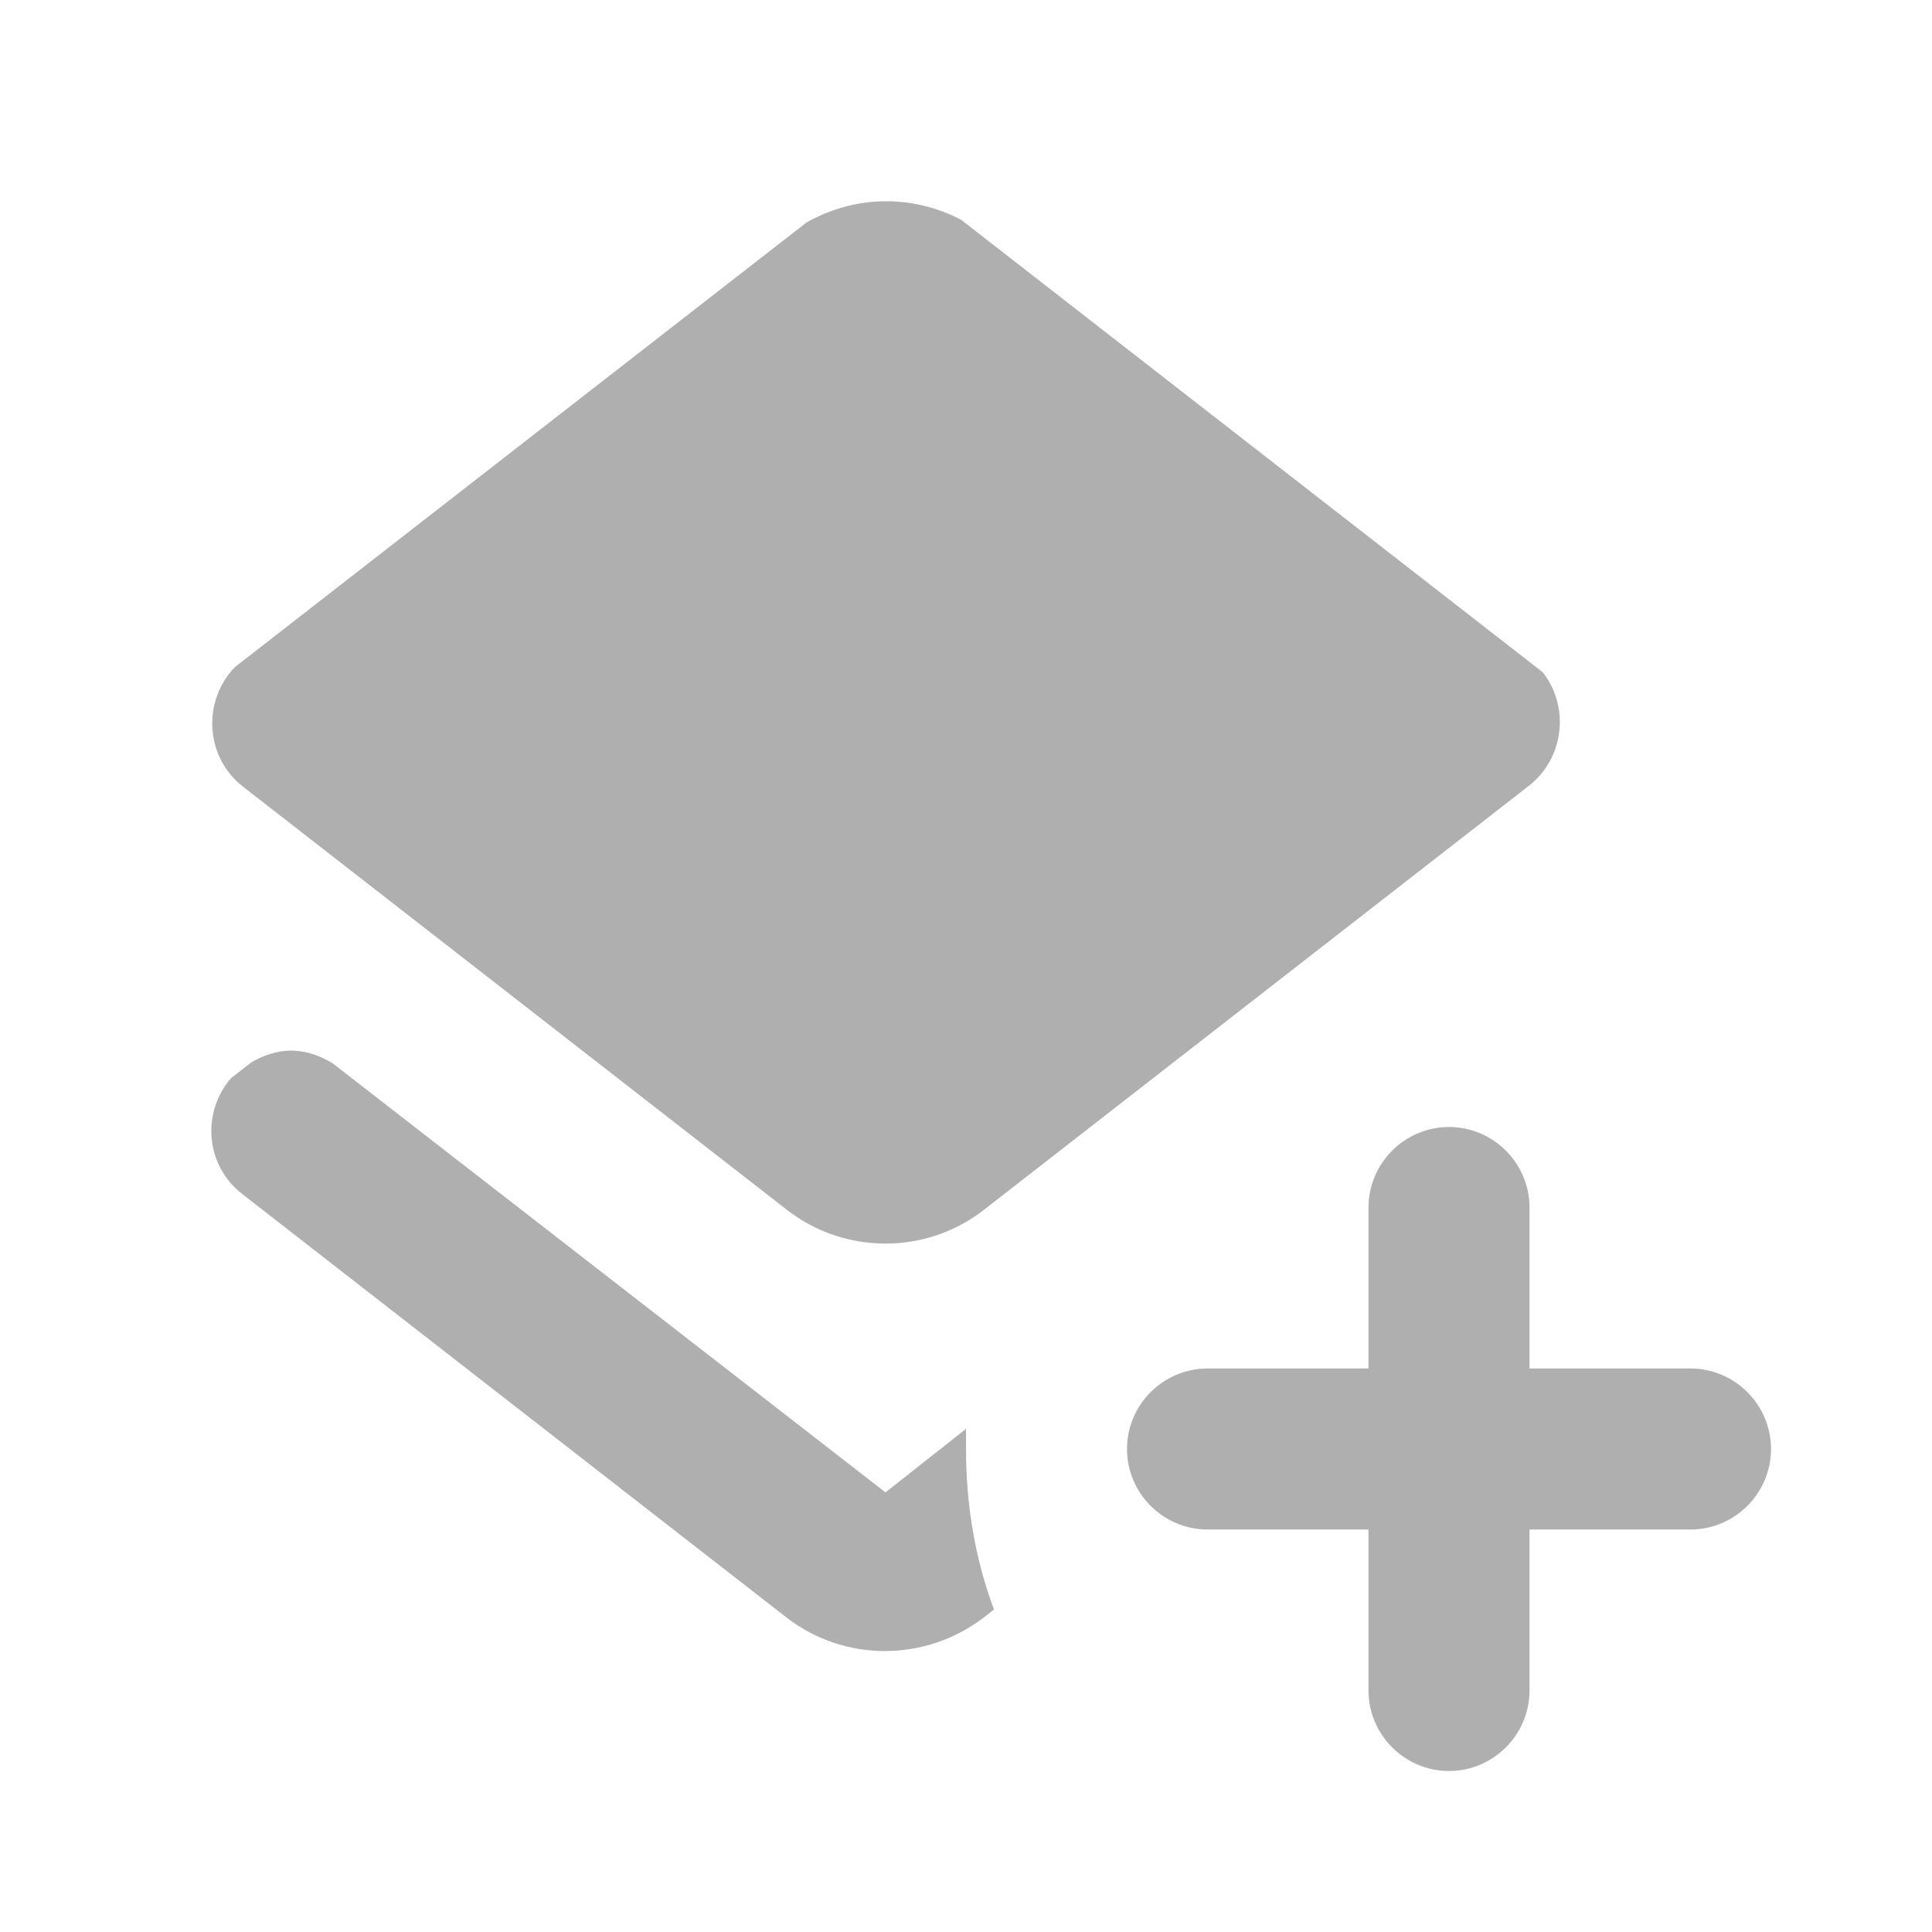 <?xml version="1.0" encoding="UTF-8" standalone="no"?>
<svg
   xmlns:dc="http://purl.org/dc/elements/1.1/"
   xmlns:cc="http://creativecommons.org/ns#"
   xmlns:rdf="http://www.w3.org/1999/02/22-rdf-syntax-ns#"
   xmlns:svg="http://www.w3.org/2000/svg"
   xmlns="http://www.w3.org/2000/svg"
   xmlns:sodipodi="http://sodipodi.sourceforge.net/DTD/sodipodi-0.dtd"
   xmlns:inkscape="http://www.inkscape.org/namespaces/inkscape"
   version="1.1"
   id="mdi-layers-plus"
   width="24"
   height="24"
   viewBox="0 0 24 24"
   sodipodi:docname="selection-move-to-layer-above.svg"
   inkscape:version="1.0.2 (e86c870879, 2021-01-15)">
  <defs
     id="defs7" />
  <sodipodi:namedview
     pagecolor="#ffffff"
     bordercolor="#666666"
     borderopacity="1"
     objecttolerance="10"
     gridtolerance="10"
     guidetolerance="10"
     inkscape:pageopacity="0"
     inkscape:pageshadow="2"
     inkscape:window-width="1492"
     inkscape:window-height="1017"
     id="namedview5"
     showgrid="false"
     inkscape:zoom="5.25"
     inkscape:cx="10.463817"
     inkscape:cy="-17.614723"
     inkscape:window-x="3848"
     inkscape:window-y="1097"
     inkscape:window-maximized="0"
     inkscape:current-layer="mdi-layers-plus" />
  <path fill="#afafaf"
     id="path2"
     d="M 11.008 2.5 C 10.666 2.5 10.326 2.59 10.018 2.764 L 2.918 8.287 C 2.514 8.706 2.543 9.399 3.016 9.77 L 9.775 15.029 C 10.495 15.589 11.514 15.59 12.234 15.02 L 18.994 9.76 C 19.438 9.411 19.496 8.774 19.166 8.352 L 11.939 2.73 C 11.649 2.578 11.328 2.5 11.008 2.5 z M 3.615 13.051 C 3.444 13.051 3.278 13.107 3.125 13.195 L 2.873 13.391 C 2.504 13.81 2.546 14.47 3.006 14.83 L 9.766 20.09 C 10.486 20.65 11.495 20.65 12.225 20.09 L 12.348 19.994 C 12.119 19.386 12 18.708 12 18 L 12 17.75 L 11 18.539 L 4.135 13.211 C 3.974 13.111 3.797 13.051 3.615 13.051 z M 18 14 C 17.45 14 17 14.45 17 15 L 17 17 L 15 17 C 14.45 17 14 17.45 14 18 C 14 18.55 14.45 19 15 19 L 17 19 L 17 21 C 17 21.55 17.45 22 18 22 C 18.55 22 19 21.55 19 21 L 19 19 L 21 19 C 21.55 19 22 18.55 22 18 C 22 17.45 21.55 17 21 17 L 19 17 L 19 15 C 19 14.45 18.55 14 18 14 z " />
</svg>
